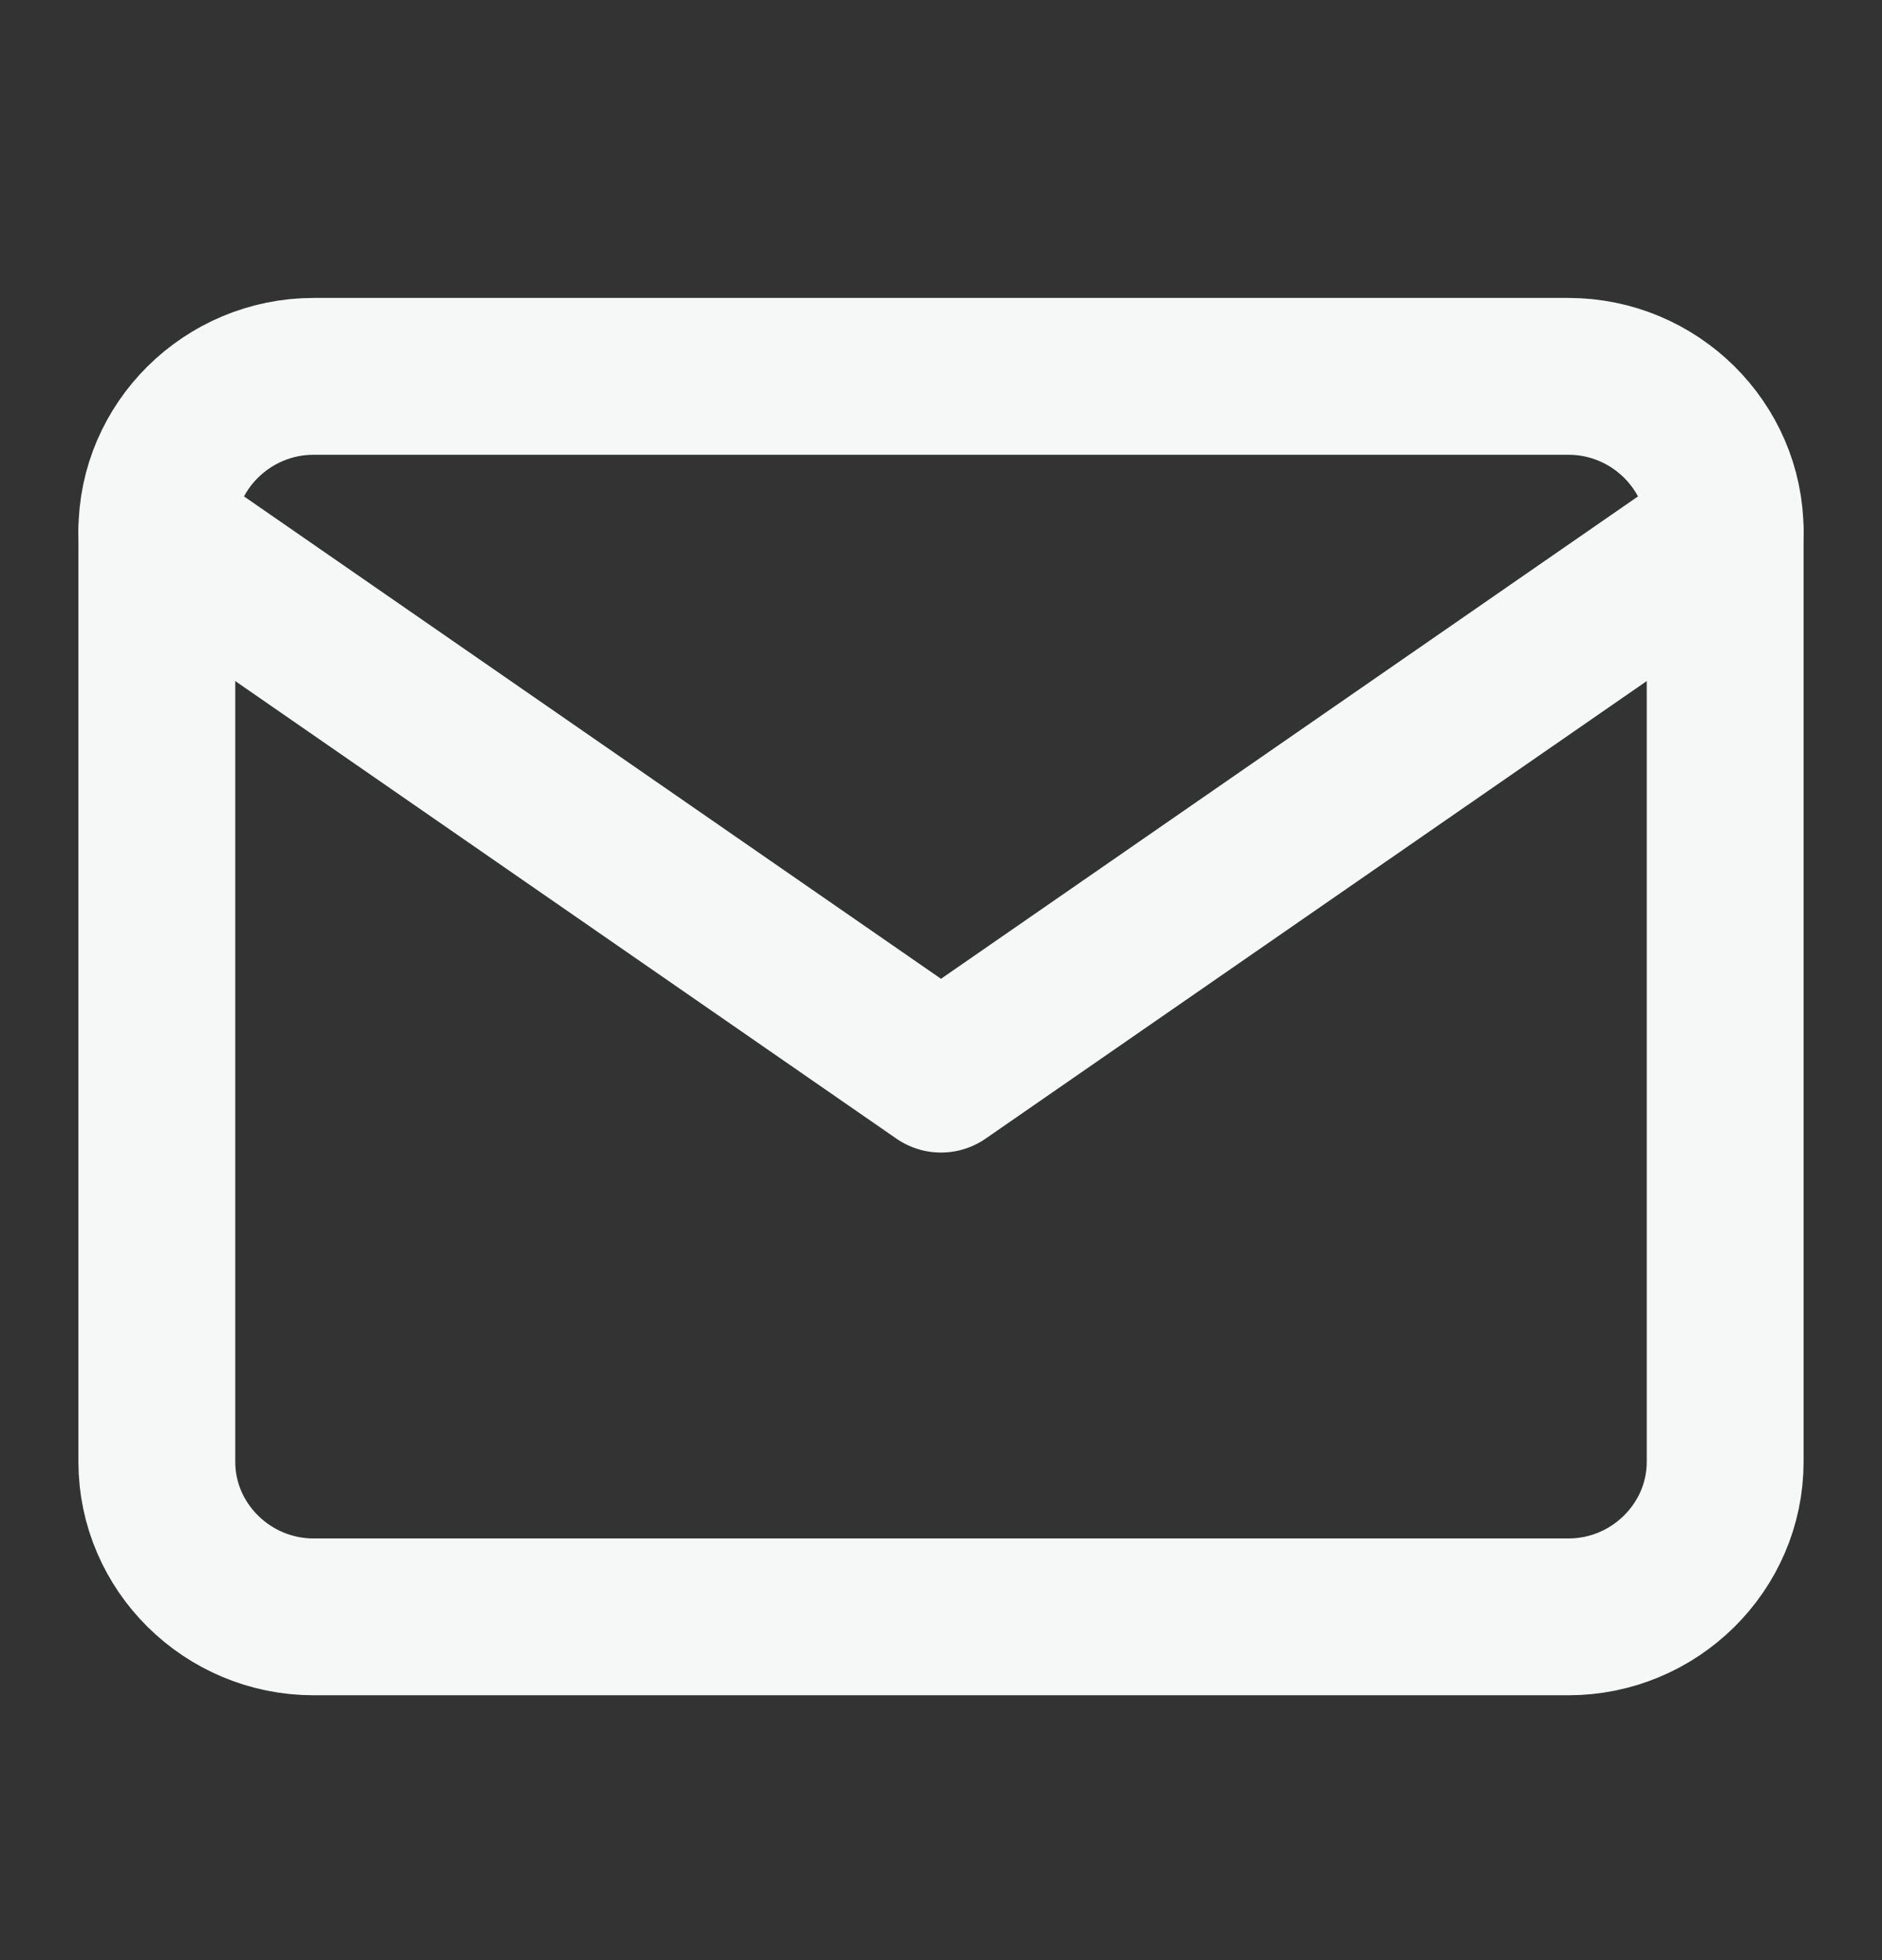 <svg width="24" height="25" viewBox="0 0 24 25" fill="none" xmlns="http://www.w3.org/2000/svg">
<rect x="0" y="0" width="24" height="25" fill="#333333" stroke="none"/>
<path d="M4 4.8H20C21.1 4.8 22 5.69 22 6.778V18.644C22 19.732 21.1 20.622 20 20.622H4C2.9 20.622 2 19.732 2 18.644V6.778C2 5.69 2.9 4.8 4 4.8Z" stroke="#F6F8F8" stroke-width="2" stroke-linecap="round" stroke-linejoin="round"/>
<path d="M22 6.778L12 13.7L2 6.778" stroke="#F6F8F8" stroke-width="2" stroke-linecap="round" stroke-linejoin="round"/>
</svg>
